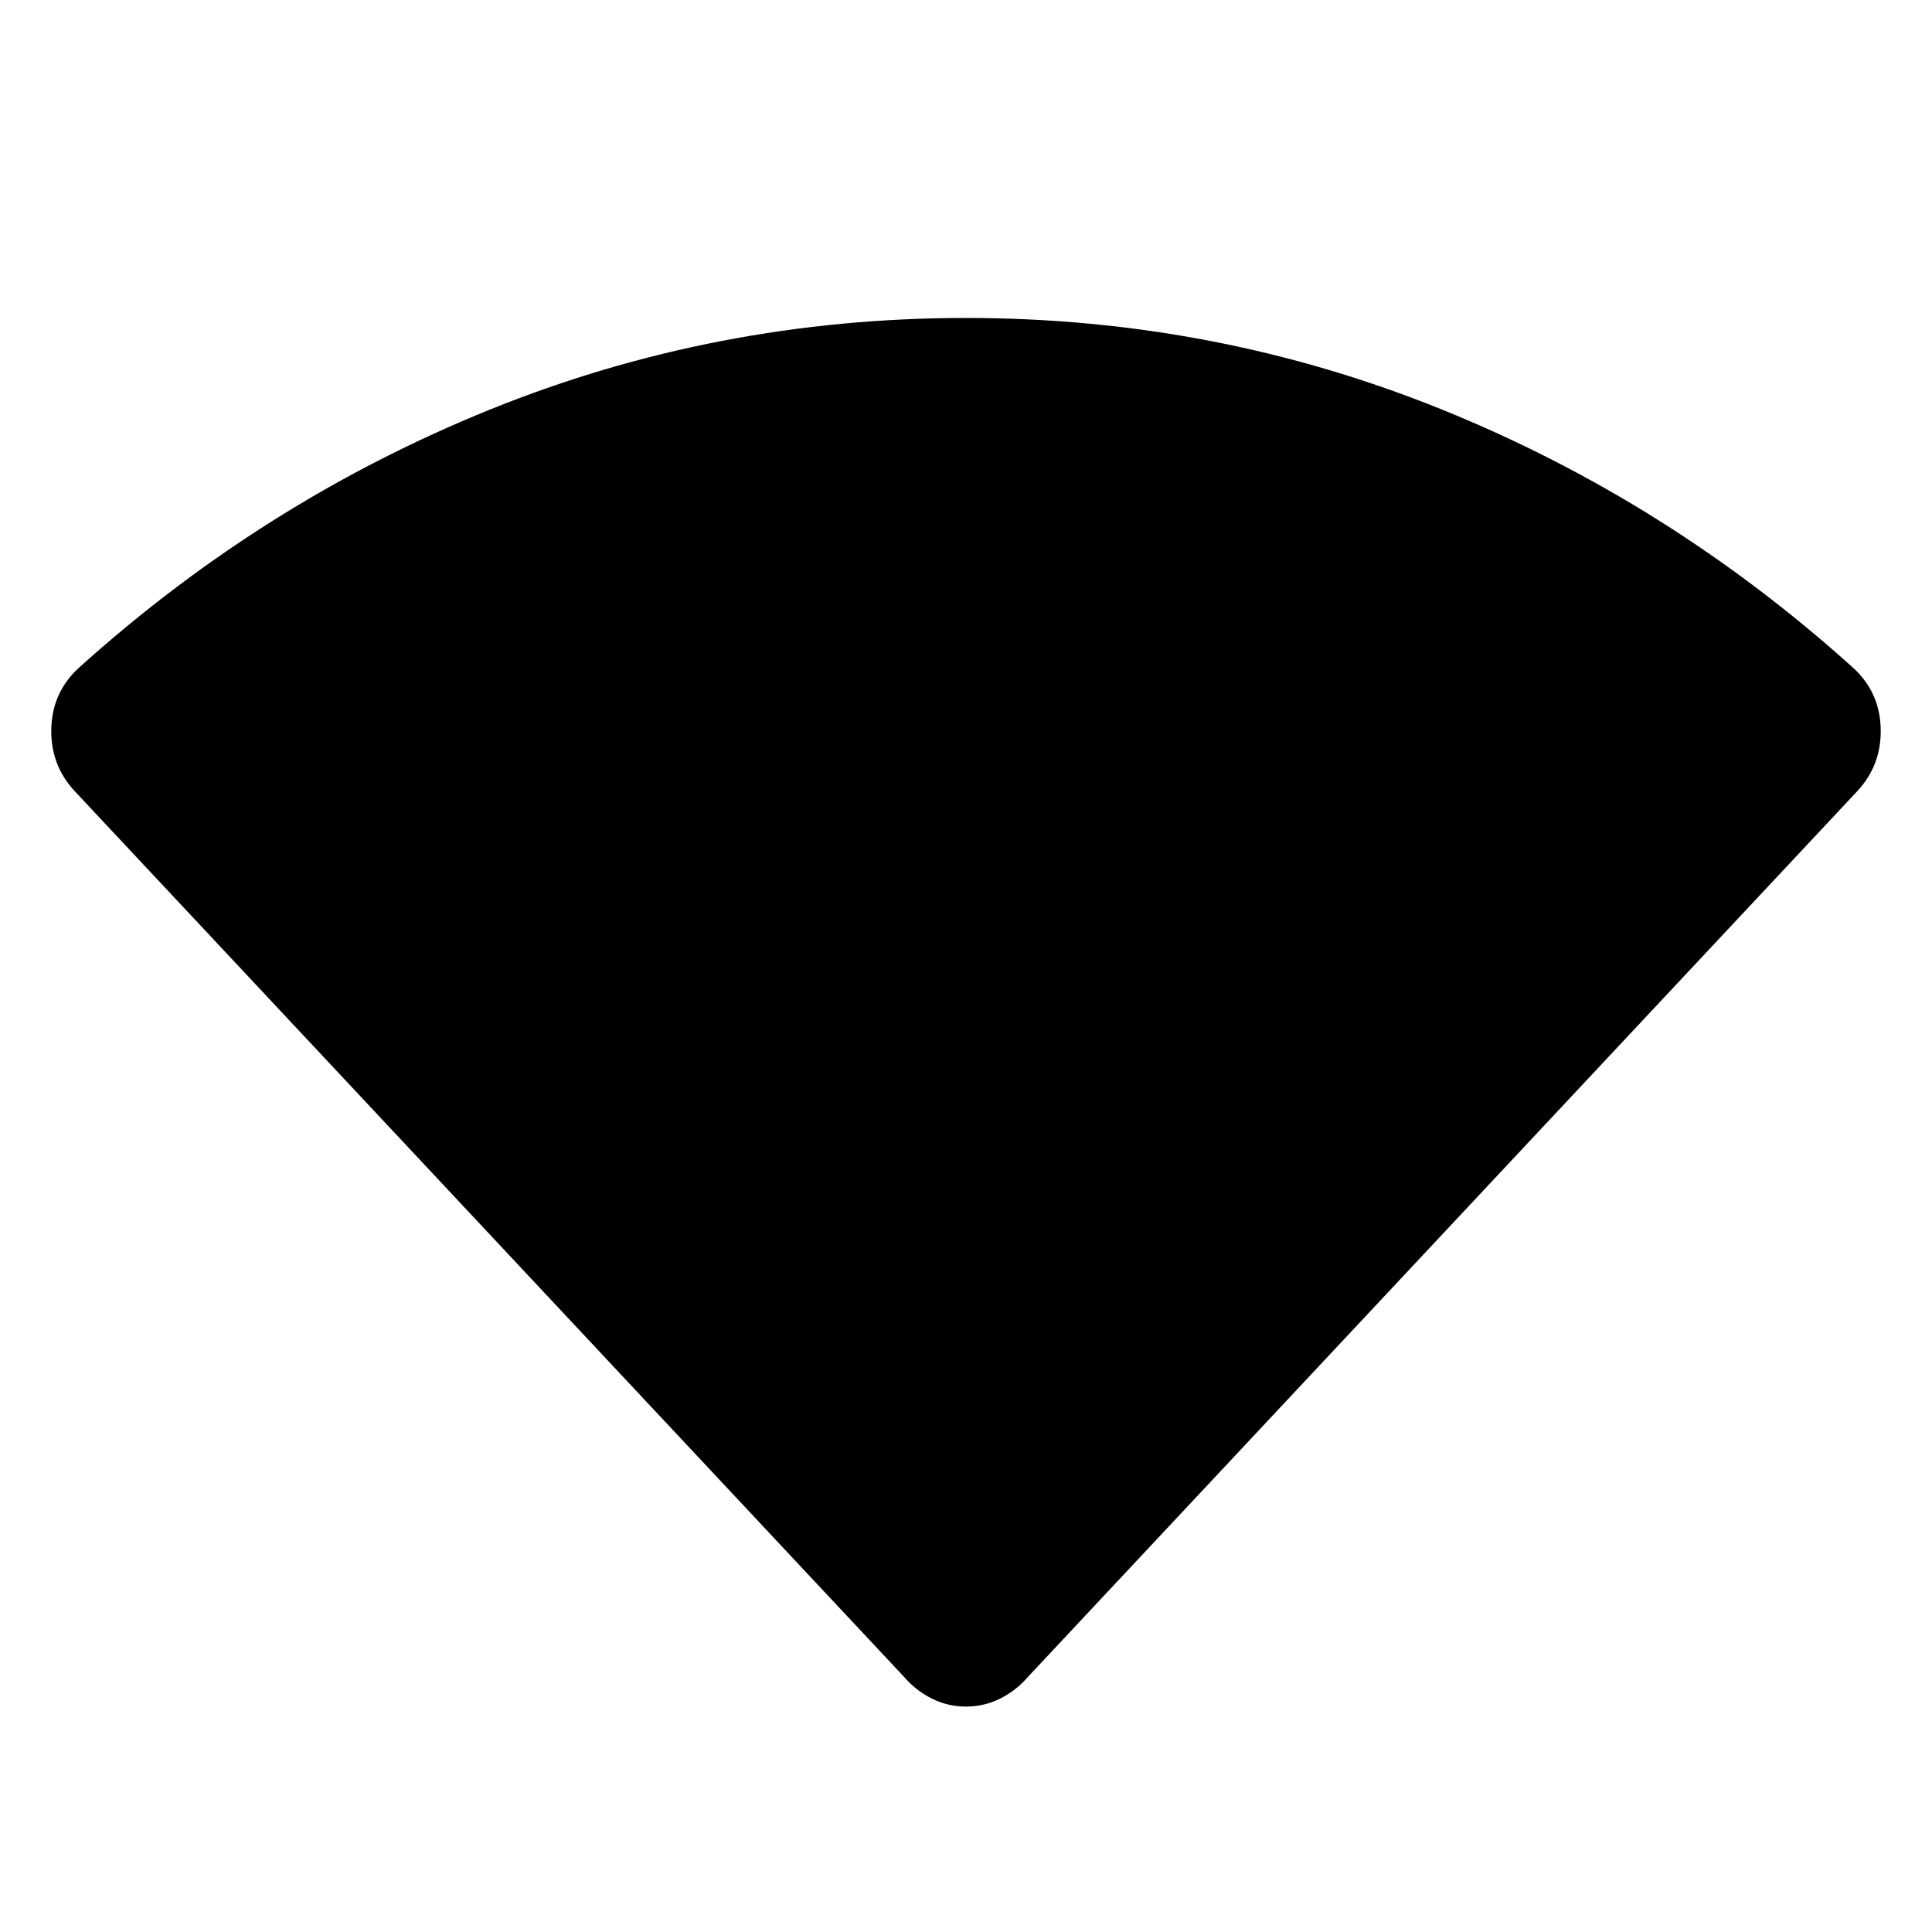 <svg xmlns="http://www.w3.org/2000/svg" height="40" width="40"><path d="M20 35.333Q19.625 35.333 19.292 35.167Q18.958 35 18.708 34.708L1.542 16.375Q1.042 15.833 1.062 15.083Q1.083 14.333 1.625 13.833Q5.458 10.375 10.146 8.479Q14.833 6.583 20 6.583Q25.167 6.583 29.854 8.479Q34.542 10.375 38.375 13.833Q38.917 14.333 38.938 15.083Q38.958 15.833 38.458 16.375L21.292 34.708Q21.042 35 20.708 35.167Q20.375 35.333 20 35.333Z"/></svg>